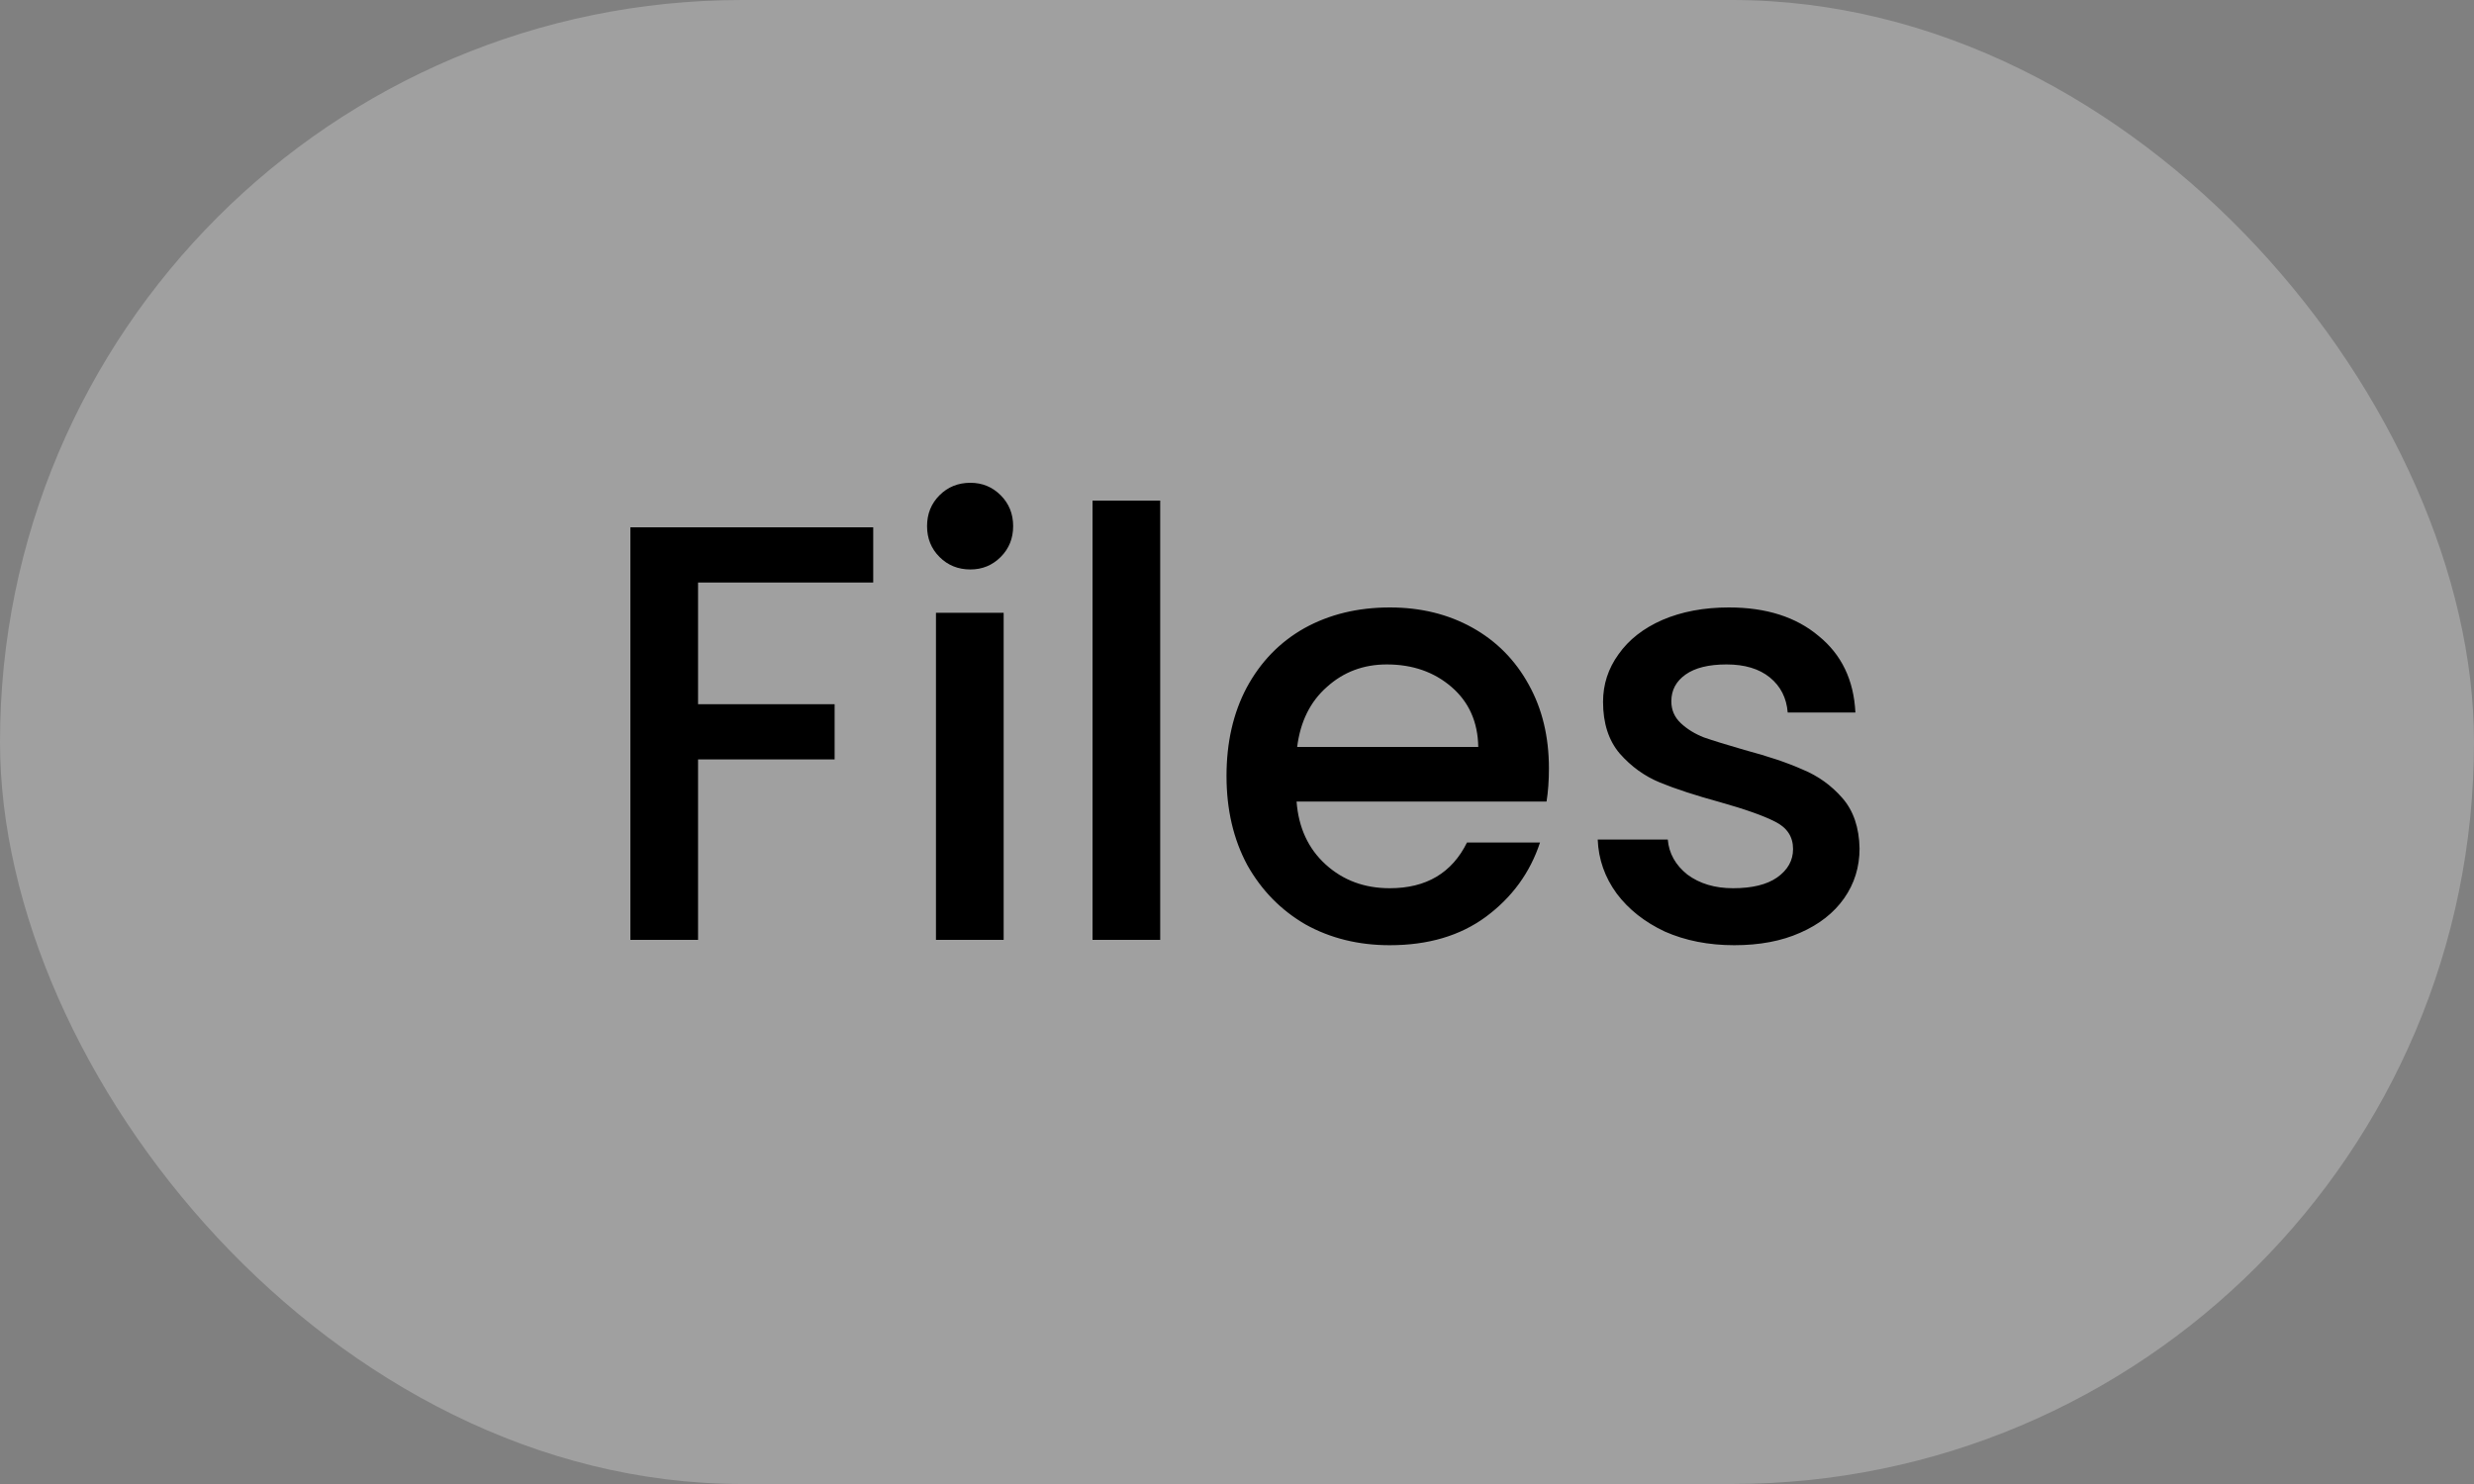 <svg xmlns="http://www.w3.org/2000/svg" fill="none" viewBox="0 0 50 30" height="30" width="50">
<rect x="0" y="0" width="50" height="30" fill="#808080" stroke="none"/>
<rect fill-opacity="0.25" fill="white" rx="15" height="30" width="50"></rect>
<path fill="black" d="M17.648 10.66V11.776H14.108V14.236H16.868V15.352H14.108V19H12.74V10.66H17.648ZM19.612 11.512C19.364 11.512 19.156 11.428 18.988 11.26C18.82 11.092 18.736 10.884 18.736 10.636C18.736 10.388 18.82 10.18 18.988 10.012C19.156 9.844 19.364 9.76 19.612 9.76C19.852 9.76 20.056 9.844 20.224 10.012C20.392 10.18 20.476 10.388 20.476 10.636C20.476 10.884 20.392 11.092 20.224 11.26C20.056 11.428 19.852 11.512 19.612 11.512ZM20.284 12.388V19H18.916V12.388H20.284ZM23.448 10.12V19H22.08V10.12H23.448ZM31.304 15.532C31.304 15.78 31.288 16.004 31.256 16.204H26.204C26.244 16.732 26.44 17.156 26.792 17.476C27.144 17.796 27.576 17.956 28.088 17.956C28.824 17.956 29.344 17.648 29.648 17.032H31.124C30.924 17.64 30.56 18.14 30.032 18.532C29.512 18.916 28.864 19.108 28.088 19.108C27.456 19.108 26.888 18.968 26.384 18.688C25.888 18.4 25.496 18 25.208 17.488C24.928 16.968 24.788 16.368 24.788 15.688C24.788 15.008 24.924 14.412 25.196 13.9C25.476 13.38 25.864 12.98 26.36 12.7C26.864 12.42 27.44 12.28 28.088 12.28C28.712 12.28 29.268 12.416 29.756 12.688C30.244 12.96 30.624 13.344 30.896 13.84C31.168 14.328 31.304 14.892 31.304 15.532ZM29.876 15.1C29.868 14.596 29.688 14.192 29.336 13.888C28.984 13.584 28.548 13.432 28.028 13.432C27.556 13.432 27.152 13.584 26.816 13.888C26.48 14.184 26.28 14.588 26.216 15.1H29.876ZM35.05 19.108C34.53 19.108 34.062 19.016 33.646 18.832C33.238 18.64 32.914 18.384 32.674 18.064C32.434 17.736 32.306 17.372 32.29 16.972H33.706C33.73 17.252 33.862 17.488 34.102 17.68C34.35 17.864 34.658 17.956 35.026 17.956C35.41 17.956 35.706 17.884 35.914 17.74C36.13 17.588 36.238 17.396 36.238 17.164C36.238 16.916 36.118 16.732 35.878 16.612C35.646 16.492 35.274 16.36 34.762 16.216C34.266 16.08 33.862 15.948 33.55 15.82C33.238 15.692 32.966 15.496 32.734 15.232C32.51 14.968 32.398 14.62 32.398 14.188C32.398 13.836 32.502 13.516 32.71 13.228C32.918 12.932 33.214 12.7 33.598 12.532C33.99 12.364 34.438 12.28 34.942 12.28C35.694 12.28 36.298 12.472 36.754 12.856C37.218 13.232 37.466 13.748 37.498 14.404H36.13C36.106 14.108 35.986 13.872 35.77 13.696C35.554 13.52 35.262 13.432 34.894 13.432C34.534 13.432 34.258 13.5 34.066 13.636C33.874 13.772 33.778 13.952 33.778 14.176C33.778 14.352 33.842 14.5 33.97 14.62C34.098 14.74 34.254 14.836 34.438 14.908C34.622 14.972 34.894 15.056 35.254 15.16C35.734 15.288 36.126 15.42 36.43 15.556C36.742 15.684 37.01 15.876 37.234 16.132C37.458 16.388 37.574 16.728 37.582 17.152C37.582 17.528 37.478 17.864 37.27 18.16C37.062 18.456 36.766 18.688 36.382 18.856C36.006 19.024 35.562 19.108 35.05 19.108Z"></path>
</svg>
